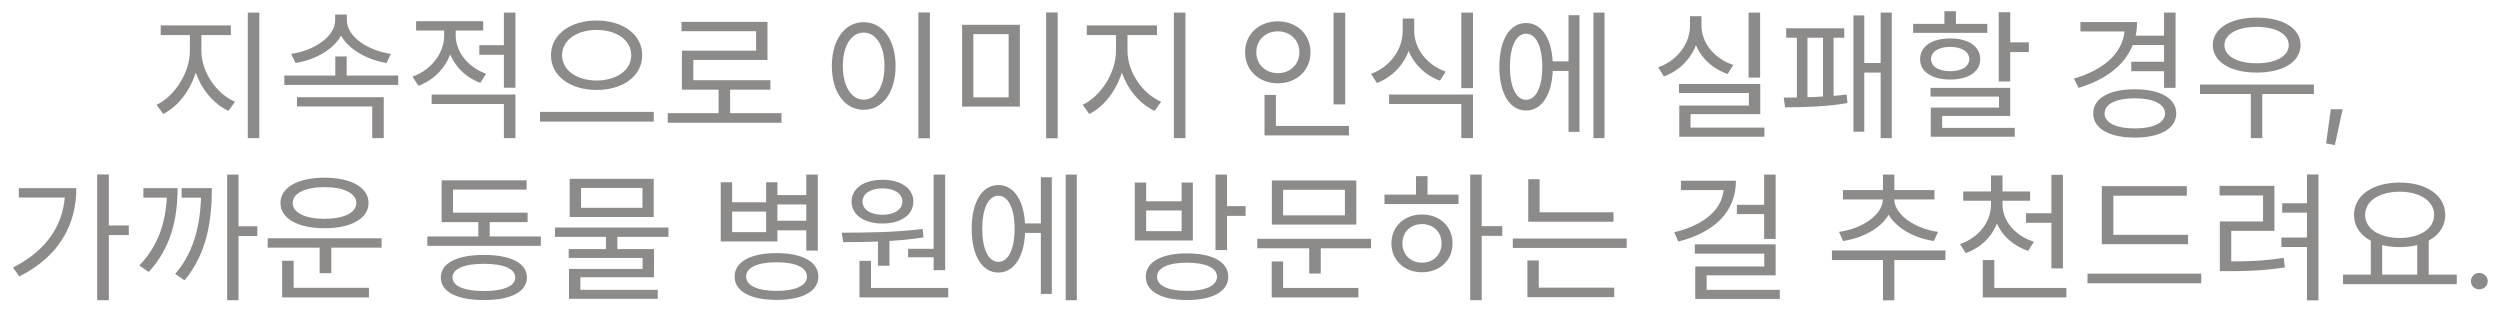 <svg width="216" height="28" viewBox="0 0 216 28" fill="none" xmlns="http://www.w3.org/2000/svg">
<path d="M16.405 2.636H17.209V4.4C17.209 6.692 15.829 8.996 14.101 9.848L13.525 9.056C15.098 8.312 16.405 6.272 16.405 4.4V2.636ZM16.598 2.636H17.401V4.4C17.401 6.236 18.709 8.108 20.305 8.792L19.741 9.584C17.989 8.768 16.598 6.656 16.598 4.4V2.636ZM13.886 2.192H19.945V3.032H13.886V2.192ZM21.41 1.088H22.405V11.936H21.41V1.088ZM24.565 6.524H34.405V7.34H24.565V6.524ZM28.969 4.88H29.953V6.896H28.969V4.88ZM28.957 1.256H29.821V1.736C29.821 3.692 27.745 5.084 25.537 5.444L25.153 4.652C27.097 4.388 28.957 3.188 28.957 1.736V1.256ZM29.113 1.256H29.965V1.736C29.965 3.188 31.837 4.388 33.769 4.652L33.397 5.444C31.201 5.072 29.113 3.692 29.113 1.736V1.256ZM25.657 8.396H33.157V11.936H32.161V9.2H25.657V8.396ZM38.376 2.192H39.192V3.068C39.192 5.048 37.968 6.74 36.156 7.412L35.64 6.62C37.26 6.044 38.376 4.604 38.376 3.068V2.192ZM38.568 2.192H39.372V3.068C39.372 4.46 40.428 5.816 42 6.368L41.496 7.16C39.732 6.512 38.568 4.88 38.568 3.068V2.192ZM41.412 3.908H43.824V4.736H41.412V3.908ZM35.952 1.832H41.748V2.636H35.952V1.832ZM37.296 8.168H44.532V11.936H43.536V8.984H37.296V8.168ZM43.536 1.088H44.532V7.58H43.536V1.088ZM51.551 1.772C53.807 1.772 55.487 2.972 55.487 4.772C55.487 6.584 53.807 7.772 51.551 7.772C49.295 7.772 47.603 6.584 47.603 4.772C47.603 2.972 49.295 1.772 51.551 1.772ZM51.551 2.588C49.835 2.588 48.563 3.464 48.563 4.772C48.563 6.068 49.835 6.956 51.551 6.956C53.267 6.956 54.539 6.068 54.539 4.772C54.539 3.464 53.267 2.588 51.551 2.588ZM46.655 9.668H56.483V10.508H46.655V9.668ZM57.694 9.776H67.522V10.604H57.694V9.776ZM62.086 7.448H63.082V10.124H62.086V7.448ZM58.882 1.892H66.31V5.18H59.902V7.352H58.918V4.376H65.326V2.696H58.882V1.892ZM58.918 6.932H66.562V7.748H58.918V6.932ZM79.347 1.076H80.343V11.948H79.347V1.076ZM74.619 1.916C76.227 1.916 77.379 3.392 77.379 5.696C77.379 8.012 76.227 9.488 74.619 9.488C73.023 9.488 71.871 8.012 71.871 5.696C71.871 3.392 73.023 1.916 74.619 1.916ZM74.619 2.816C73.563 2.816 72.819 3.944 72.819 5.696C72.819 7.46 73.563 8.612 74.619 8.612C75.687 8.612 76.419 7.46 76.419 5.696C76.419 3.944 75.687 2.816 74.619 2.816ZM83.126 2.144H88.118V9.212H83.126V2.144ZM87.146 2.948H84.098V8.408H87.146V2.948ZM90.386 1.076H91.382V11.948H90.386V1.076ZM96.421 2.636H97.225V4.4C97.225 6.692 95.845 8.996 94.117 9.848L93.541 9.056C95.113 8.312 96.421 6.272 96.421 4.4V2.636ZM96.613 2.636H97.417V4.4C97.417 6.236 98.725 8.108 100.321 8.792L99.757 9.584C98.005 8.768 96.613 6.656 96.613 4.4V2.636ZM93.901 2.192H99.961V3.032H93.901V2.192ZM101.425 1.088H102.421V11.936H101.425V1.088ZM115.218 1.1H116.226V9.02H115.218V1.1ZM109.254 10.88H116.55V11.696H109.254V10.88ZM109.254 8.204H110.238V11.156H109.254V8.204ZM110.406 1.844C112.026 1.844 113.226 2.948 113.226 4.52C113.226 6.08 112.026 7.196 110.406 7.196C108.786 7.196 107.574 6.08 107.574 4.52C107.574 2.948 108.786 1.844 110.406 1.844ZM110.406 2.708C109.35 2.708 108.546 3.452 108.546 4.52C108.546 5.576 109.35 6.32 110.406 6.32C111.462 6.32 112.266 5.576 112.266 4.52C112.266 3.452 111.462 2.708 110.406 2.708ZM121.193 1.604H122.021V2.66C122.021 4.712 120.797 6.476 118.961 7.172L118.457 6.38C120.101 5.78 121.193 4.28 121.193 2.66V1.604ZM121.373 1.604H122.189V2.66C122.189 4.22 123.305 5.624 124.913 6.188L124.409 6.968C122.597 6.308 121.373 4.652 121.373 2.66V1.604ZM120.017 8.168H127.265V11.936H126.257V8.984H120.017V8.168ZM126.257 1.088H127.265V7.616H126.257V1.088ZM133.805 5.3H135.857V6.128H133.805V5.3ZM137.669 1.088H138.629V11.936H137.669V1.088ZM135.521 1.316H136.469V11.396H135.521V1.316ZM131.849 1.988C133.253 1.988 134.165 3.44 134.165 5.768C134.165 8.096 133.253 9.548 131.849 9.548C130.445 9.548 129.545 8.096 129.545 5.768C129.545 3.44 130.445 1.988 131.849 1.988ZM131.849 2.912C130.997 2.912 130.457 4.016 130.457 5.768C130.457 7.52 130.997 8.624 131.849 8.624C132.713 8.624 133.253 7.52 133.253 5.768C133.253 4.016 132.713 2.912 131.849 2.912ZM151.078 1.088H152.074V6.704H151.078V1.088ZM145.066 7.256H152.086V9.86H146.062V11.348H145.09V9.116H151.102V8.036H145.066V7.256ZM145.09 11.024H152.446V11.816H145.09V11.024ZM146.014 1.4H146.842V2.228C146.842 4.232 145.594 5.936 143.758 6.608L143.266 5.816C144.898 5.24 146.014 3.8 146.014 2.228V1.4ZM146.194 1.4H147.01V2.228C147.01 3.728 148.15 5.084 149.758 5.612L149.266 6.392C147.442 5.768 146.194 4.172 146.194 2.228V1.4ZM162.489 1.088H163.449V11.936H162.489V1.088ZM160.773 5.444H162.849V6.272H160.773V5.444ZM160.137 1.328H161.073V11.384H160.137V1.328ZM154.329 2.444H159.345V3.26H154.329V2.444ZM154.233 9.272L154.113 8.432C155.541 8.432 157.893 8.384 159.549 8.168L159.621 8.9C157.905 9.224 155.649 9.272 154.233 9.272ZM155.253 2.972H156.165V8.648H155.253V2.972ZM157.509 2.972H158.421V8.648H157.509V2.972ZM172.688 1.052H173.684V7.04H172.688V1.052ZM173.264 3.656H175.292V4.496H173.264V3.656ZM166.796 7.592H173.684V10.016H167.804V11.336H166.82V9.296H172.712V8.348H166.796V7.592ZM166.82 11.048H174.08V11.816H166.82V11.048ZM165.296 2.06H171.704V2.84H165.296V2.06ZM168.5 3.32C170.06 3.32 171.092 4.004 171.092 5.108C171.092 6.2 170.06 6.872 168.5 6.872C166.916 6.872 165.896 6.2 165.896 5.108C165.896 4.004 166.916 3.32 168.5 3.32ZM168.5 4.052C167.492 4.052 166.844 4.46 166.844 5.108C166.844 5.744 167.492 6.152 168.5 6.152C169.496 6.152 170.144 5.744 170.144 5.108C170.144 4.46 169.496 4.052 168.5 4.052ZM167.996 0.968H168.992V2.6H167.996V0.968ZM184.237 3.08H187.141V3.896H184.237V3.08ZM184.141 5.336H187.069V6.152H184.141V5.336ZM186.973 1.088H187.969V7.592H186.973V1.088ZM183.577 1.904H184.645C184.645 4.7 182.713 6.656 179.593 7.592L179.185 6.788C181.957 5.984 183.577 4.388 183.577 2.336V1.904ZM179.749 1.904H184.261V2.72H179.749V1.904ZM184.441 7.712C186.637 7.712 188.029 8.492 188.029 9.8C188.029 11.108 186.637 11.888 184.441 11.888C182.245 11.888 180.853 11.108 180.853 9.8C180.853 8.492 182.245 7.712 184.441 7.712ZM184.441 8.492C182.857 8.492 181.837 8.984 181.837 9.8C181.837 10.616 182.857 11.096 184.441 11.096C186.037 11.096 187.057 10.616 187.057 9.8C187.057 8.984 186.037 8.492 184.441 8.492ZM190.08 7.304H199.92V8.12H190.08V7.304ZM194.472 7.808H195.456V11.936H194.472V7.808ZM194.976 1.52C197.244 1.52 198.768 2.444 198.768 3.896C198.768 5.348 197.244 6.272 194.976 6.272C192.72 6.272 191.184 5.348 191.184 3.896C191.184 2.444 192.72 1.52 194.976 1.52ZM194.976 2.324C193.32 2.324 192.192 2.936 192.192 3.896C192.192 4.856 193.32 5.468 194.976 5.468C196.632 5.468 197.748 4.856 197.748 3.896C197.748 2.936 196.632 2.324 194.976 2.324ZM201.383 9.44H202.403L201.731 12.536L200.975 12.392L201.383 9.44ZM8.395 15.076H9.403V25.936H8.395V15.076ZM9.127 19.48H11.131V20.308H9.127V19.48ZM5.623 16.252H6.595C6.595 19.336 5.179 22.12 1.675 23.884L1.123 23.116C4.123 21.592 5.623 19.276 5.623 16.408V16.252ZM1.627 16.252H6.139V17.068H1.627V16.252ZM19.626 15.088H20.61V25.936H19.626V15.088ZM20.298 19.552H22.23V20.392H20.298V19.552ZM14.43 16.252H15.342C15.342 18.868 14.79 21.4 12.846 23.5L12.042 22.936C13.83 21.076 14.43 18.82 14.43 16.36V16.252ZM12.39 16.252H14.802V17.08H12.39V16.252ZM17.382 16.252H18.306C18.306 18.88 17.934 21.856 15.942 24.22L15.138 23.668C16.974 21.544 17.382 18.856 17.382 16.348V16.252ZM15.69 16.252H17.79V17.08H15.69V16.252ZM23.129 20.584H32.969V21.4H23.129V20.584ZM27.617 21.1H28.625V23.596H27.617V21.1ZM24.377 24.868H31.877V25.696H24.377V24.868ZM24.377 22.528H25.373V25.096H24.377V22.528ZM28.037 15.352C30.329 15.352 31.841 16.192 31.841 17.536C31.841 18.88 30.329 19.72 28.037 19.72C25.733 19.72 24.233 18.88 24.233 17.536C24.233 16.192 25.733 15.352 28.037 15.352ZM28.037 16.168C26.381 16.168 25.289 16.696 25.289 17.536C25.289 18.388 26.381 18.904 28.037 18.904C29.693 18.904 30.785 18.388 30.785 17.536C30.785 16.696 29.693 16.168 28.037 16.168ZM36.922 20.428H46.726V21.244H36.922V20.428ZM41.326 18.688H42.31V20.764H41.326V18.688ZM38.158 18.376H45.586V19.192H38.158V18.376ZM38.158 15.58H45.502V16.384H39.142V18.856H38.158V15.58ZM41.806 22.024C44.122 22.024 45.526 22.732 45.526 23.968C45.526 25.228 44.122 25.924 41.806 25.924C39.49 25.924 38.086 25.228 38.086 23.968C38.086 22.732 39.49 22.024 41.806 22.024ZM41.806 22.792C40.114 22.792 39.094 23.224 39.094 23.968C39.094 24.724 40.114 25.144 41.806 25.144C43.51 25.144 44.518 24.724 44.518 23.968C44.518 23.224 43.51 22.792 41.806 22.792ZM52.353 20.212H53.337V21.88H52.353V20.212ZM47.949 19.66H57.753V20.464H47.949V19.66ZM49.221 15.448H56.481V18.748H49.221V15.448ZM55.509 16.24H50.205V17.956H55.509V16.24ZM49.137 21.52H56.505V23.956H50.145V25.276H49.161V23.236H55.521V22.288H49.137V21.52ZM49.161 25.036H56.829V25.816H49.161V25.036ZM66.867 16.852H69.927V17.668H66.867V16.852ZM66.867 19.072H69.927V19.9H66.867V19.072ZM62.271 15.748H63.255V17.476H66.195V15.748H67.167V20.86H62.271V15.748ZM63.255 18.28V20.056H66.195V18.28H63.255ZM69.663 15.088H70.659V21.652H69.663V15.088ZM67.095 21.868C69.327 21.868 70.707 22.624 70.707 23.896C70.707 25.18 69.327 25.912 67.095 25.912C64.851 25.912 63.471 25.18 63.471 23.896C63.471 22.624 64.851 21.868 67.095 21.868ZM67.095 22.66C65.463 22.66 64.467 23.104 64.467 23.896C64.467 24.676 65.463 25.132 67.095 25.132C68.727 25.132 69.723 24.676 69.723 23.896C69.723 23.104 68.727 22.66 67.095 22.66ZM75.854 20.548H76.85V22.96H75.854V20.548ZM80.666 15.088H81.662V23.344H80.666V15.088ZM74.258 24.88H81.926V25.696H74.258V24.88ZM74.258 22.54H75.254V25.108H74.258V22.54ZM72.854 20.92L72.722 20.104C74.726 20.104 77.414 20.08 79.718 19.78L79.79 20.512C77.45 20.884 74.822 20.92 72.854 20.92ZM78.458 21.496H80.918V22.228H78.458V21.496ZM76.25 15.532C77.834 15.532 78.914 16.276 78.914 17.416C78.914 18.568 77.834 19.312 76.25 19.312C74.654 19.312 73.574 18.568 73.574 17.416C73.574 16.276 74.654 15.532 76.25 15.532ZM76.25 16.276C75.23 16.276 74.522 16.72 74.522 17.416C74.522 18.112 75.23 18.556 76.25 18.556C77.258 18.556 77.966 18.112 77.966 17.416C77.966 16.72 77.258 16.276 76.25 16.276ZM88.213 19.3H90.265V20.128H88.213V19.3ZM92.077 15.088H93.037V25.936H92.077V15.088ZM89.929 15.316H90.877V25.396H89.929V15.316ZM86.257 15.988C87.661 15.988 88.573 17.44 88.573 19.768C88.573 22.096 87.661 23.548 86.257 23.548C84.853 23.548 83.953 22.096 83.953 19.768C83.953 17.44 84.853 15.988 86.257 15.988ZM86.257 16.912C85.405 16.912 84.865 18.016 84.865 19.768C84.865 21.52 85.405 22.624 86.257 22.624C87.121 22.624 87.661 21.52 87.661 19.768C87.661 18.016 87.121 16.912 86.257 16.912ZM102.558 21.892C104.766 21.892 106.122 22.636 106.122 23.908C106.122 25.18 104.766 25.924 102.558 25.924C100.35 25.924 98.994 25.18 98.994 23.908C98.994 22.636 100.35 21.892 102.558 21.892ZM102.558 22.696C100.95 22.696 99.966 23.14 99.966 23.908C99.966 24.688 100.95 25.132 102.558 25.132C104.166 25.132 105.15 24.688 105.15 23.908C105.15 23.14 104.166 22.696 102.558 22.696ZM105.018 15.088H106.014V21.604H105.018V15.088ZM105.738 17.812H107.622V18.652H105.738V17.812ZM98.046 15.772H99.03V17.392H102.09V15.772H103.062V20.776H98.046V15.772ZM99.03 18.184V19.972H102.09V18.184H99.03ZM108.629 20.632H118.457V21.448H108.629V20.632ZM113.117 21.136H114.113V23.632H113.117V21.136ZM109.889 15.592H117.185V19.408H109.889V15.592ZM116.201 16.396H110.861V18.604H116.201V16.396ZM109.877 24.88H117.365V25.696H109.877V24.88ZM109.877 22.588H110.861V25.168H109.877V22.588ZM127.024 15.088H128.02V25.936H127.024V15.088ZM127.78 19.54H129.796V20.38H127.78V19.54ZM119.62 16.816H126.016V17.632H119.62V16.816ZM122.86 18.532C124.396 18.532 125.5 19.564 125.5 21.028C125.5 22.492 124.396 23.524 122.86 23.524C121.336 23.524 120.22 22.492 120.22 21.028C120.22 19.564 121.336 18.532 122.86 18.532ZM122.86 19.36C121.876 19.36 121.168 20.044 121.168 21.028C121.168 22 121.876 22.696 122.86 22.696C123.844 22.696 124.552 22 124.552 21.028C124.552 20.044 123.844 19.36 122.86 19.36ZM122.344 15.22H123.34V17.188H122.344V15.22ZM132.039 18.34H139.407V19.156H132.039V18.34ZM130.707 20.608H140.547V21.424H130.707V20.608ZM132.039 15.484H133.023V18.748H132.039V15.484ZM131.967 24.856H139.467V25.672H131.967V24.856ZM131.967 22.504H132.951V25.072H131.967V22.504ZM152.42 15.088H153.416V20.644H152.42V15.088ZM150.068 17.692H152.576V18.496H150.068V17.692ZM148.94 15.616H149.984C149.984 18.316 148.112 20.08 145.004 20.872L144.656 20.068C147.404 19.396 148.94 17.968 148.94 16.06V15.616ZM145.232 15.616H149.744V16.42H145.232V15.616ZM146.432 21.112H153.416V23.788H147.452V25.504H146.468V23.02H152.432V21.916H146.432V21.112ZM146.468 25.036H153.776V25.828H146.468V25.036ZM162.686 21.988H163.67V25.948H162.686V21.988ZM158.282 21.64H168.086V22.468H158.282V21.64ZM162.674 16.948H163.55V17.224C163.55 19.096 161.522 20.476 159.242 20.824L158.894 20.032C160.85 19.768 162.674 18.58 162.674 17.224V16.948ZM162.806 16.948H163.67V17.224C163.67 18.568 165.506 19.768 167.45 20.032L167.09 20.824C164.822 20.488 162.806 19.072 162.806 17.224V16.948ZM159.23 16.42H167.138V17.236H159.23V16.42ZM162.686 15.088H163.67V16.708H162.686V15.088ZM172.021 17.128H172.837V17.668C172.837 19.624 171.649 21.232 169.837 21.868L169.345 21.088C170.953 20.536 172.021 19.192 172.021 17.668V17.128ZM172.189 17.128H173.017V17.668C173.017 19.108 174.121 20.38 175.729 20.884L175.237 21.676C173.425 21.076 172.189 19.54 172.189 17.668V17.128ZM169.621 16.54H175.405V17.344H169.621V16.54ZM172.021 15.16H173.017V16.84H172.021V15.16ZM175.045 18.424H177.781V19.252H175.045V18.424ZM177.241 15.1H178.237V23.188H177.241V15.1ZM171.313 24.88H178.537V25.696H171.313V24.88ZM171.313 22.468H172.309V25.324H171.313V22.468ZM181.596 20.284H189.048V21.1H181.596V20.284ZM180.36 23.644H190.188V24.472H180.36V23.644ZM181.596 16.084H188.94V16.912H182.592V20.644H181.596V16.084ZM199.319 15.076H200.315V25.948H199.319V15.076ZM197.183 17.56H199.583V18.376H197.183V17.56ZM191.795 22.588H192.599C194.279 22.588 195.659 22.54 197.315 22.276L197.411 23.104C195.707 23.368 194.315 23.428 192.599 23.428H191.795V22.588ZM191.771 16.06H196.511V19.948H192.779V22.78H191.795V19.132H195.527V16.888H191.771V16.06ZM197.111 20.524H199.511V21.34H197.111V20.524ZM204.838 20.668H205.822V23.92H204.838V20.668ZM208.846 20.668H209.842V23.92H208.846V20.668ZM202.438 23.728H212.266V24.556H202.438V23.728ZM207.334 15.772C209.626 15.772 211.27 16.864 211.27 18.568C211.27 20.26 209.626 21.352 207.334 21.352C205.03 21.352 203.386 20.26 203.386 18.568C203.386 16.864 205.03 15.772 207.334 15.772ZM207.334 16.564C205.594 16.564 204.346 17.356 204.346 18.568C204.346 19.768 205.594 20.56 207.334 20.56C209.074 20.56 210.31 19.768 210.31 18.568C210.31 17.356 209.074 16.564 207.334 16.564ZM213.489 24.292C213.489 24.1 213.557 23.936 213.693 23.8C213.829 23.656 213.997 23.584 214.197 23.584C214.405 23.584 214.581 23.656 214.725 23.8C214.869 23.936 214.941 24.1 214.941 24.292C214.941 24.492 214.869 24.66 214.725 24.796C214.581 24.932 214.405 25 214.197 25C213.997 25 213.829 24.932 213.693 24.796C213.557 24.66 213.489 24.492 213.489 24.292Z" fill="#8D8A8A"/>
</svg>
